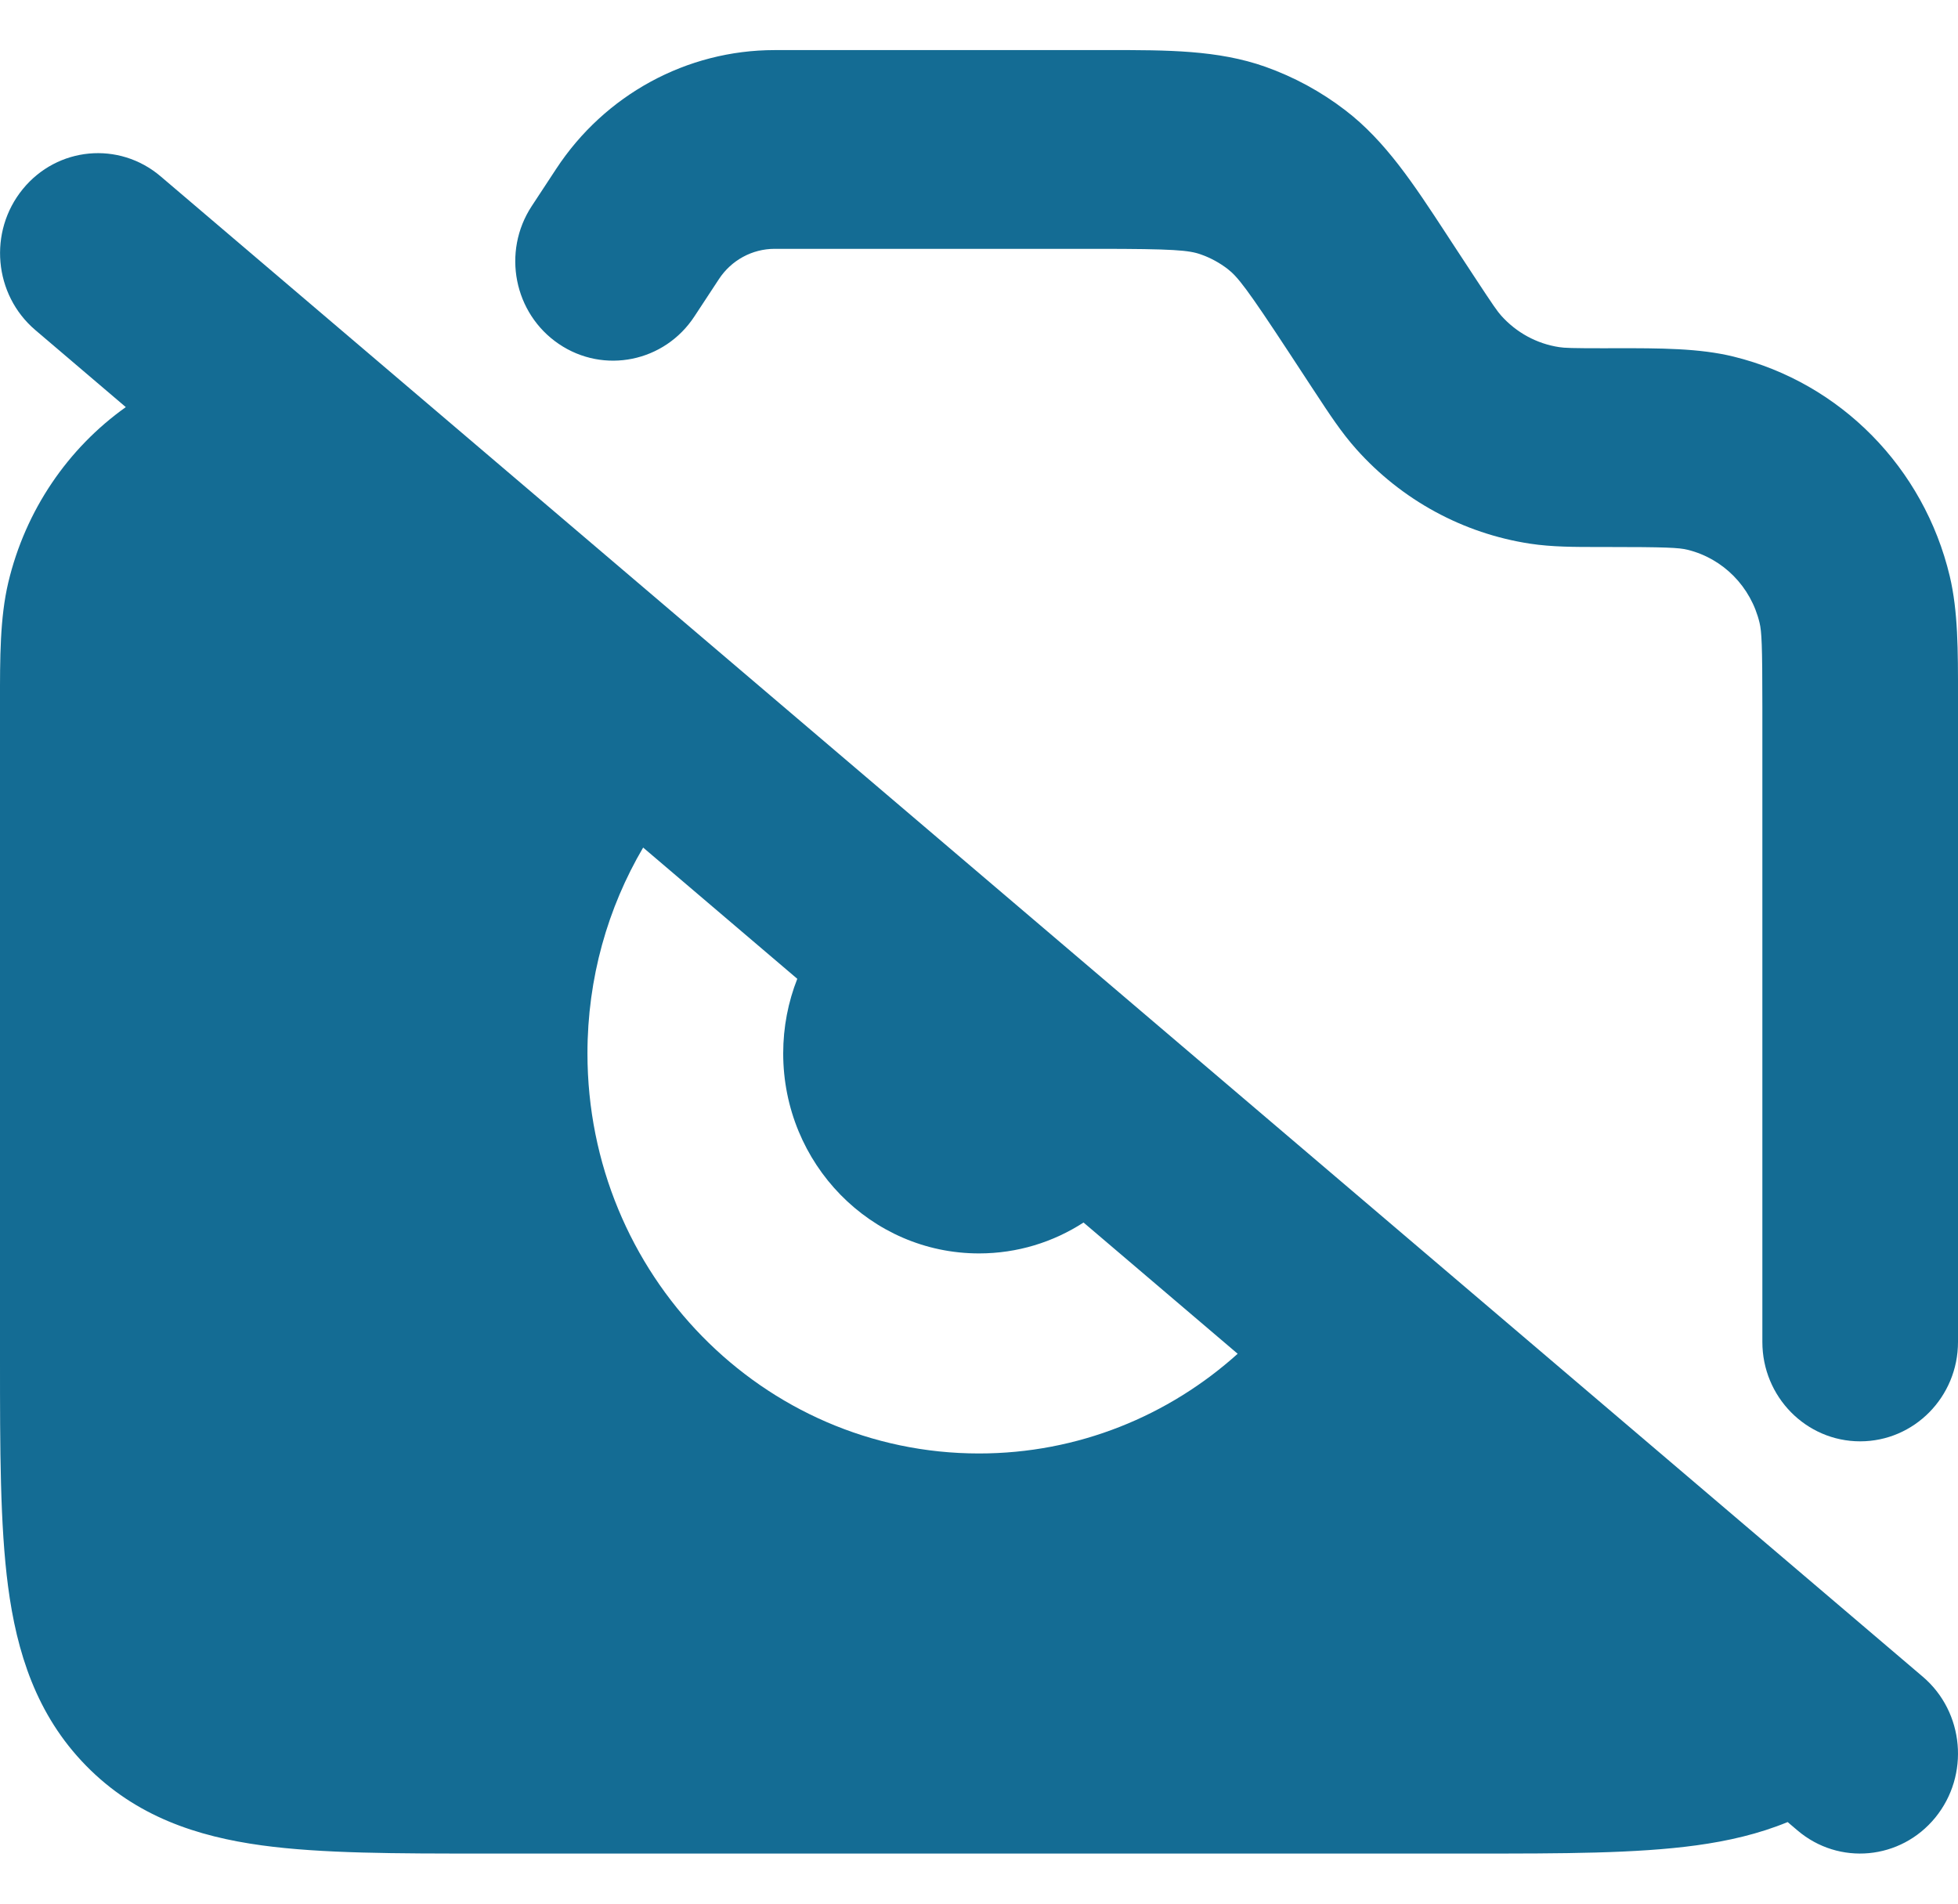 <svg width="36" height="35" viewBox="0 0 36 35" fill="none" xmlns="http://www.w3.org/2000/svg">
<g id="Group 120">
<path id="Vector" fill-rule="evenodd" clip-rule="evenodd" d="M2.953 3.242C2.189 2.592 1.054 2.697 0.418 3.478C-0.218 4.258 -0.115 5.417 0.649 6.068L2.313 7.485C1.249 8.242 0.468 9.38 0.152 10.711C-0.001 11.359 -0.001 12.09 0 12.938L0 25.005C0 26.635 5.77945e-05 28.04 0.148 29.165C0.307 30.37 0.664 31.526 1.582 32.463C2.499 33.4 3.63 33.766 4.81 33.928C5.911 34.079 7.286 34.079 8.882 34.079H27.118C28.713 34.079 30.088 34.079 31.189 33.928C31.767 33.849 32.333 33.72 32.868 33.5L33.048 33.653C33.811 34.303 34.946 34.197 35.583 33.417C36.219 32.637 36.116 31.477 35.352 30.827L2.953 3.242ZM22.756 24.89C21.488 26.031 19.823 26.723 18 26.723C14.024 26.723 10.801 23.43 10.801 19.367C10.801 17.983 11.175 16.689 11.825 15.583L14.659 17.996C14.492 18.42 14.4 18.882 14.4 19.367C14.4 21.398 16.012 23.045 18 23.045C18.707 23.045 19.366 22.837 19.922 22.477L22.756 24.89Z" fill="#146C94"/>
<path id="Vector_2" fill-rule="evenodd" clip-rule="evenodd" d="M36 12.804C36 12.866 36 12.928 36 12.99V24.673C36 25.682 35.195 26.5 34.201 26.5C33.208 26.5 32.403 25.682 32.403 24.673V12.99C32.403 11.855 32.39 11.612 32.352 11.453C32.194 10.788 31.683 10.269 31.028 10.108C30.872 10.069 30.633 10.057 29.516 10.057C29.483 10.057 29.45 10.057 29.418 10.057C28.947 10.057 28.534 10.057 28.133 9.996C26.902 9.809 25.773 9.195 24.937 8.258C24.664 7.953 24.436 7.604 24.175 7.206C24.157 7.179 24.139 7.151 24.12 7.123L23.713 6.502C22.929 5.307 22.756 5.087 22.57 4.944C22.421 4.83 22.256 4.74 22.079 4.678C21.86 4.6 21.583 4.575 20.169 4.575H14.242C13.831 4.575 13.446 4.784 13.218 5.132L12.768 5.817C12.218 6.657 11.101 6.884 10.275 6.324C9.448 5.764 9.225 4.63 9.776 3.79L10.226 3.105C11.121 1.741 12.628 0.921 14.242 0.921H20.169C20.243 0.921 20.317 0.921 20.39 0.921C21.455 0.92 22.394 0.919 23.266 1.228C23.794 1.416 24.29 1.685 24.736 2.028C25.474 2.593 25.994 3.388 26.584 4.289C26.624 4.351 26.665 4.413 26.706 4.476L27.113 5.096C27.459 5.623 27.532 5.726 27.601 5.803C27.88 6.115 28.256 6.32 28.666 6.382C28.767 6.398 28.893 6.403 29.516 6.403C29.577 6.403 29.638 6.402 29.698 6.402C30.528 6.402 31.243 6.401 31.876 6.557C33.839 7.04 35.372 8.598 35.848 10.592C36.001 11.236 36.001 11.962 36 12.804Z" fill="#146C94"/>
</g>
</svg>
